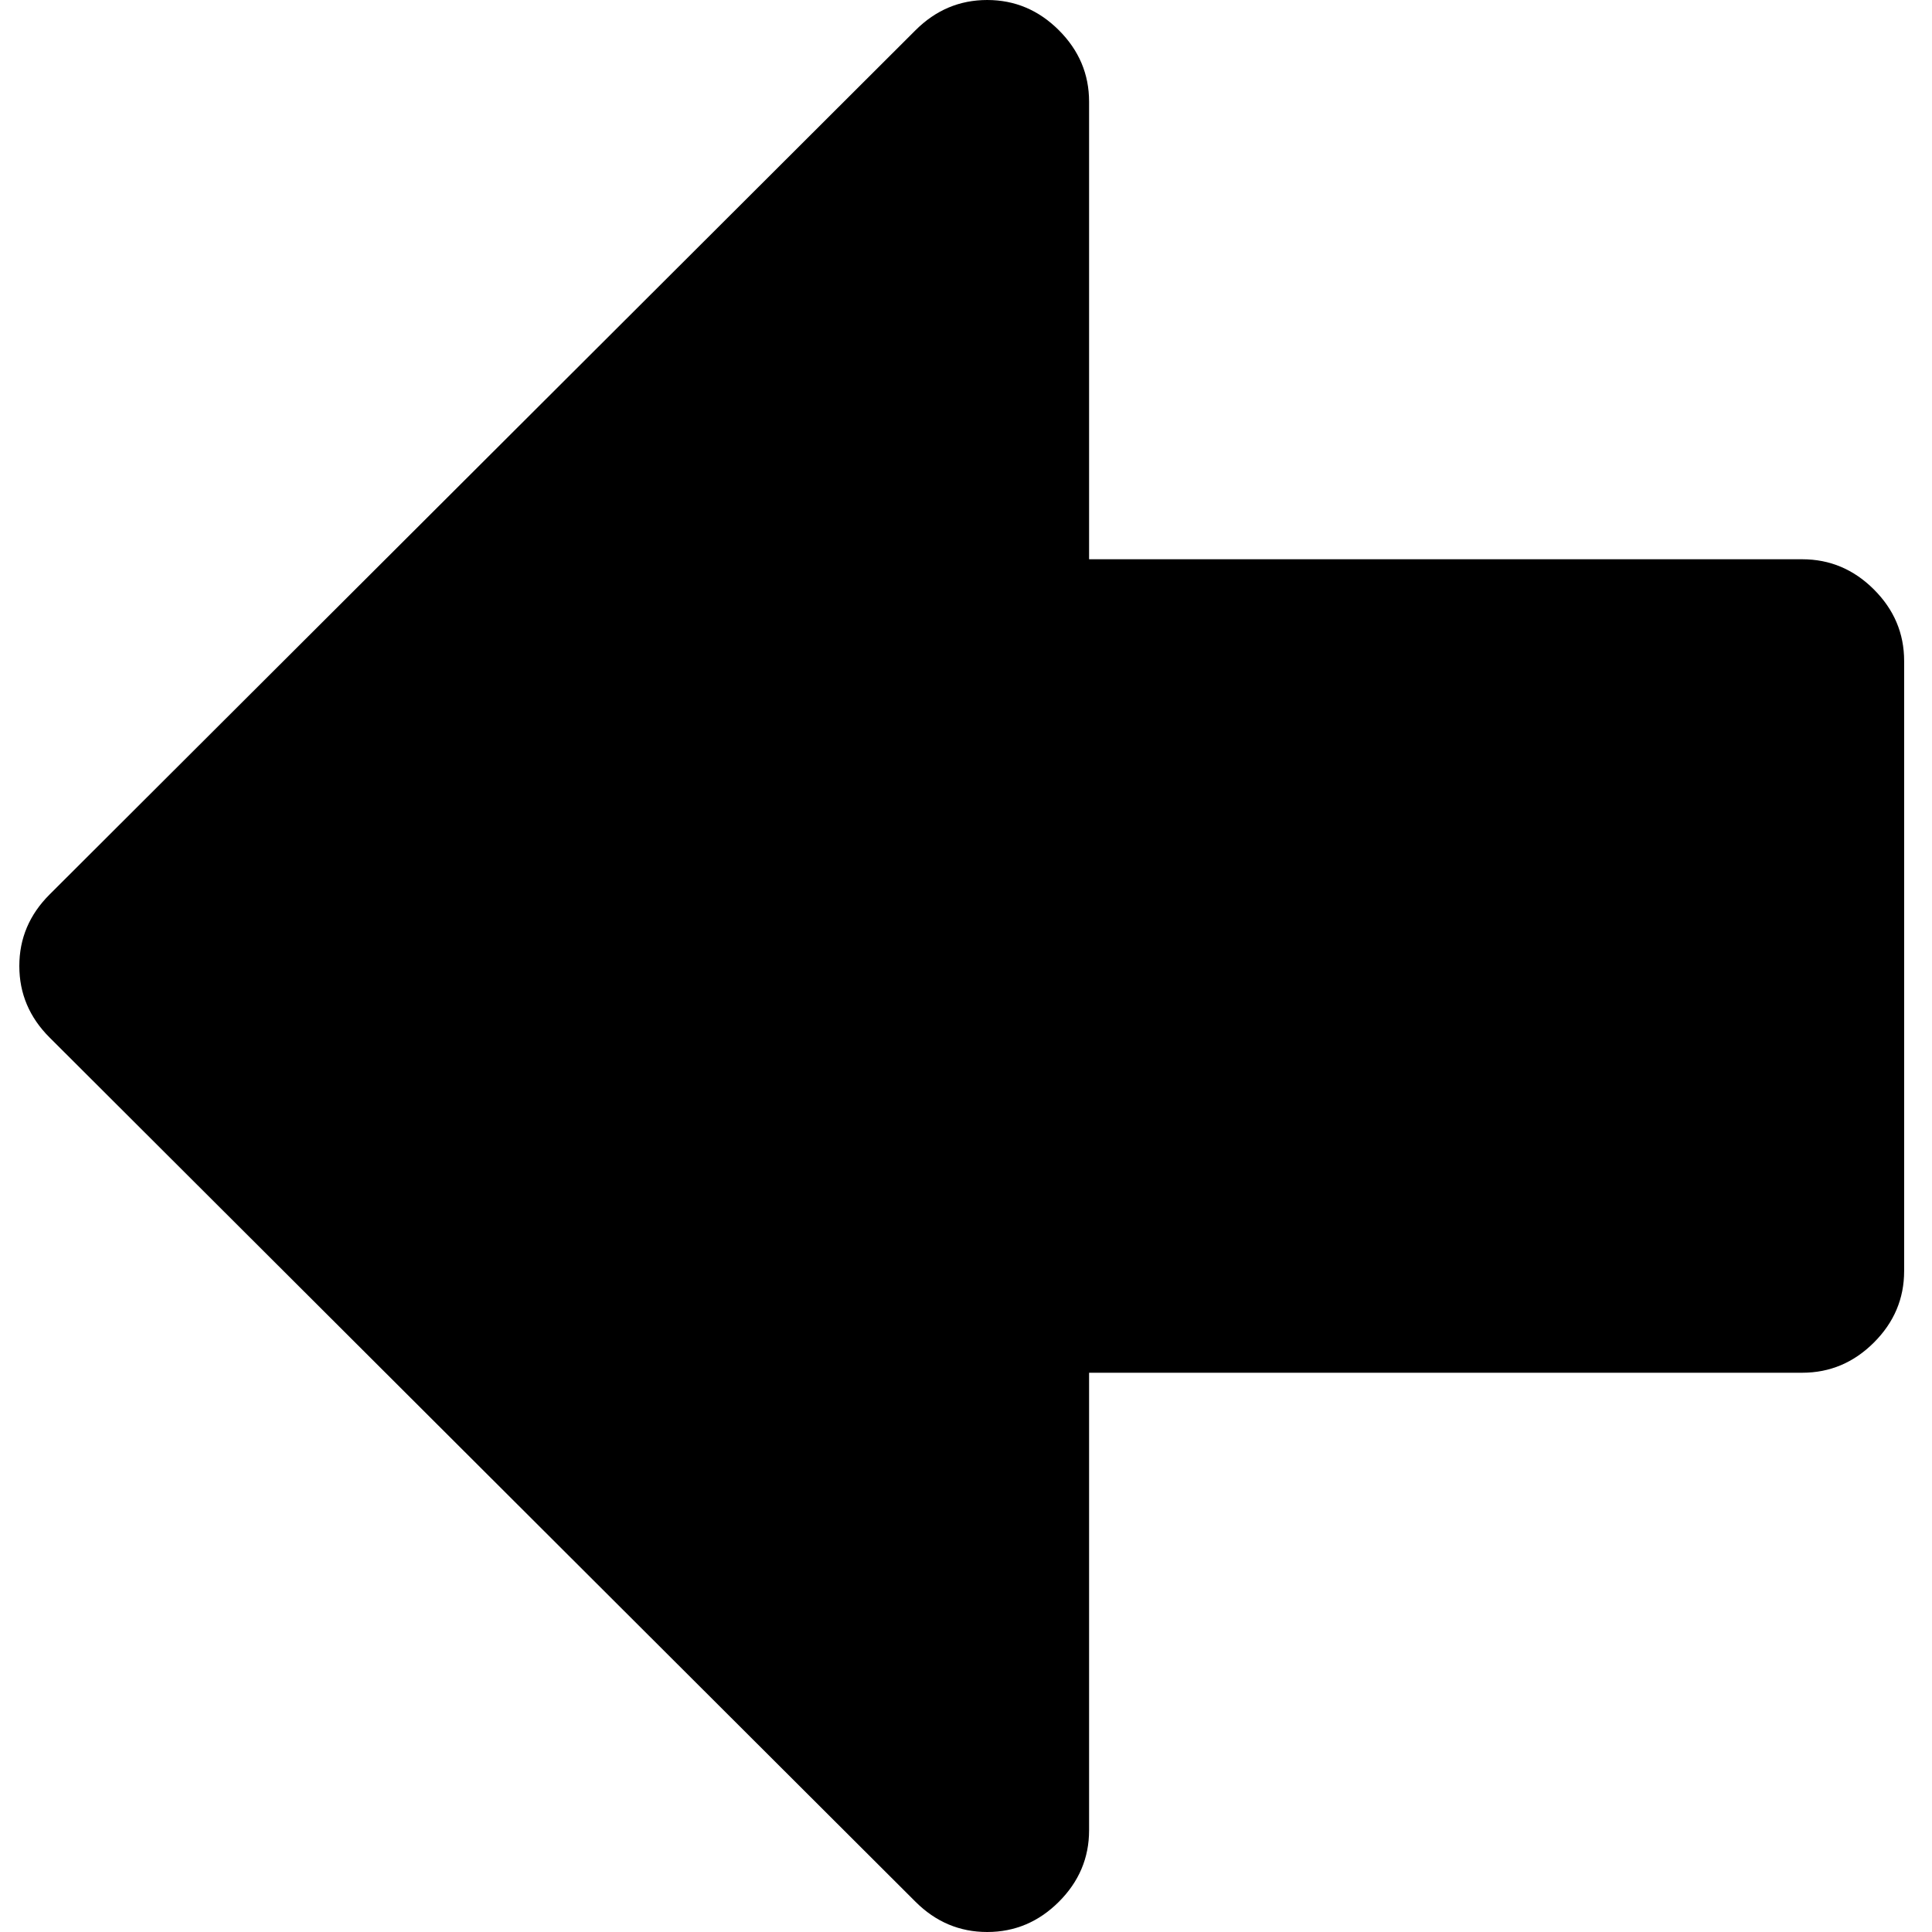 <?xml version="1.0" encoding="UTF-8"?>
<svg width="500px" height="500px" viewBox="0 0 500 500" version="1.1" xmlns="http://www.w3.org/2000/svg" xmlns:xlink="http://www.w3.org/1999/xlink">
    <!-- Generator: Sketch 52.4 (67378) - http://www.bohemiancoding.com/sketch -->
    <title>back</title>
    <desc>Created with Sketch.</desc>
    <g id="back" stroke="none" stroke-width="1" fill="none" fill-rule="evenodd">
        <path d="M492.79,250 C492.79,257.127 490.181,263.295 484.962,268.503 L260.843,492.188 C255.624,497.396 249.444,500 242.303,500 C235.162,500 228.982,497.396 223.764,492.188 C218.545,486.979 215.936,480.811 215.936,473.684 L215.936,355.263 L31.367,355.263 C24.226,355.263 18.046,352.659 12.828,347.451 C7.609,342.242 5,336.075 5,328.947 L5,171.053 C5,163.925 7.609,157.758 12.828,152.549 C18.046,147.341 24.226,144.737 31.367,144.737 L215.936,144.737 L215.936,26.316 C215.936,19.189 218.545,13.021 223.764,7.812 C228.982,2.604 235.162,1.13686838e-13 242.303,1.13686838e-13 C249.444,1.13686838e-13 255.624,2.604 260.843,7.812 L484.962,231.497 C490.181,236.705 492.79,242.873 492.79,250 Z" id="Path" fill="#000000" fill-rule="nonzero" transform="translate(248.895, 250) rotate(180) translate(-248.895, -250) "></path>
    </g>
</svg>